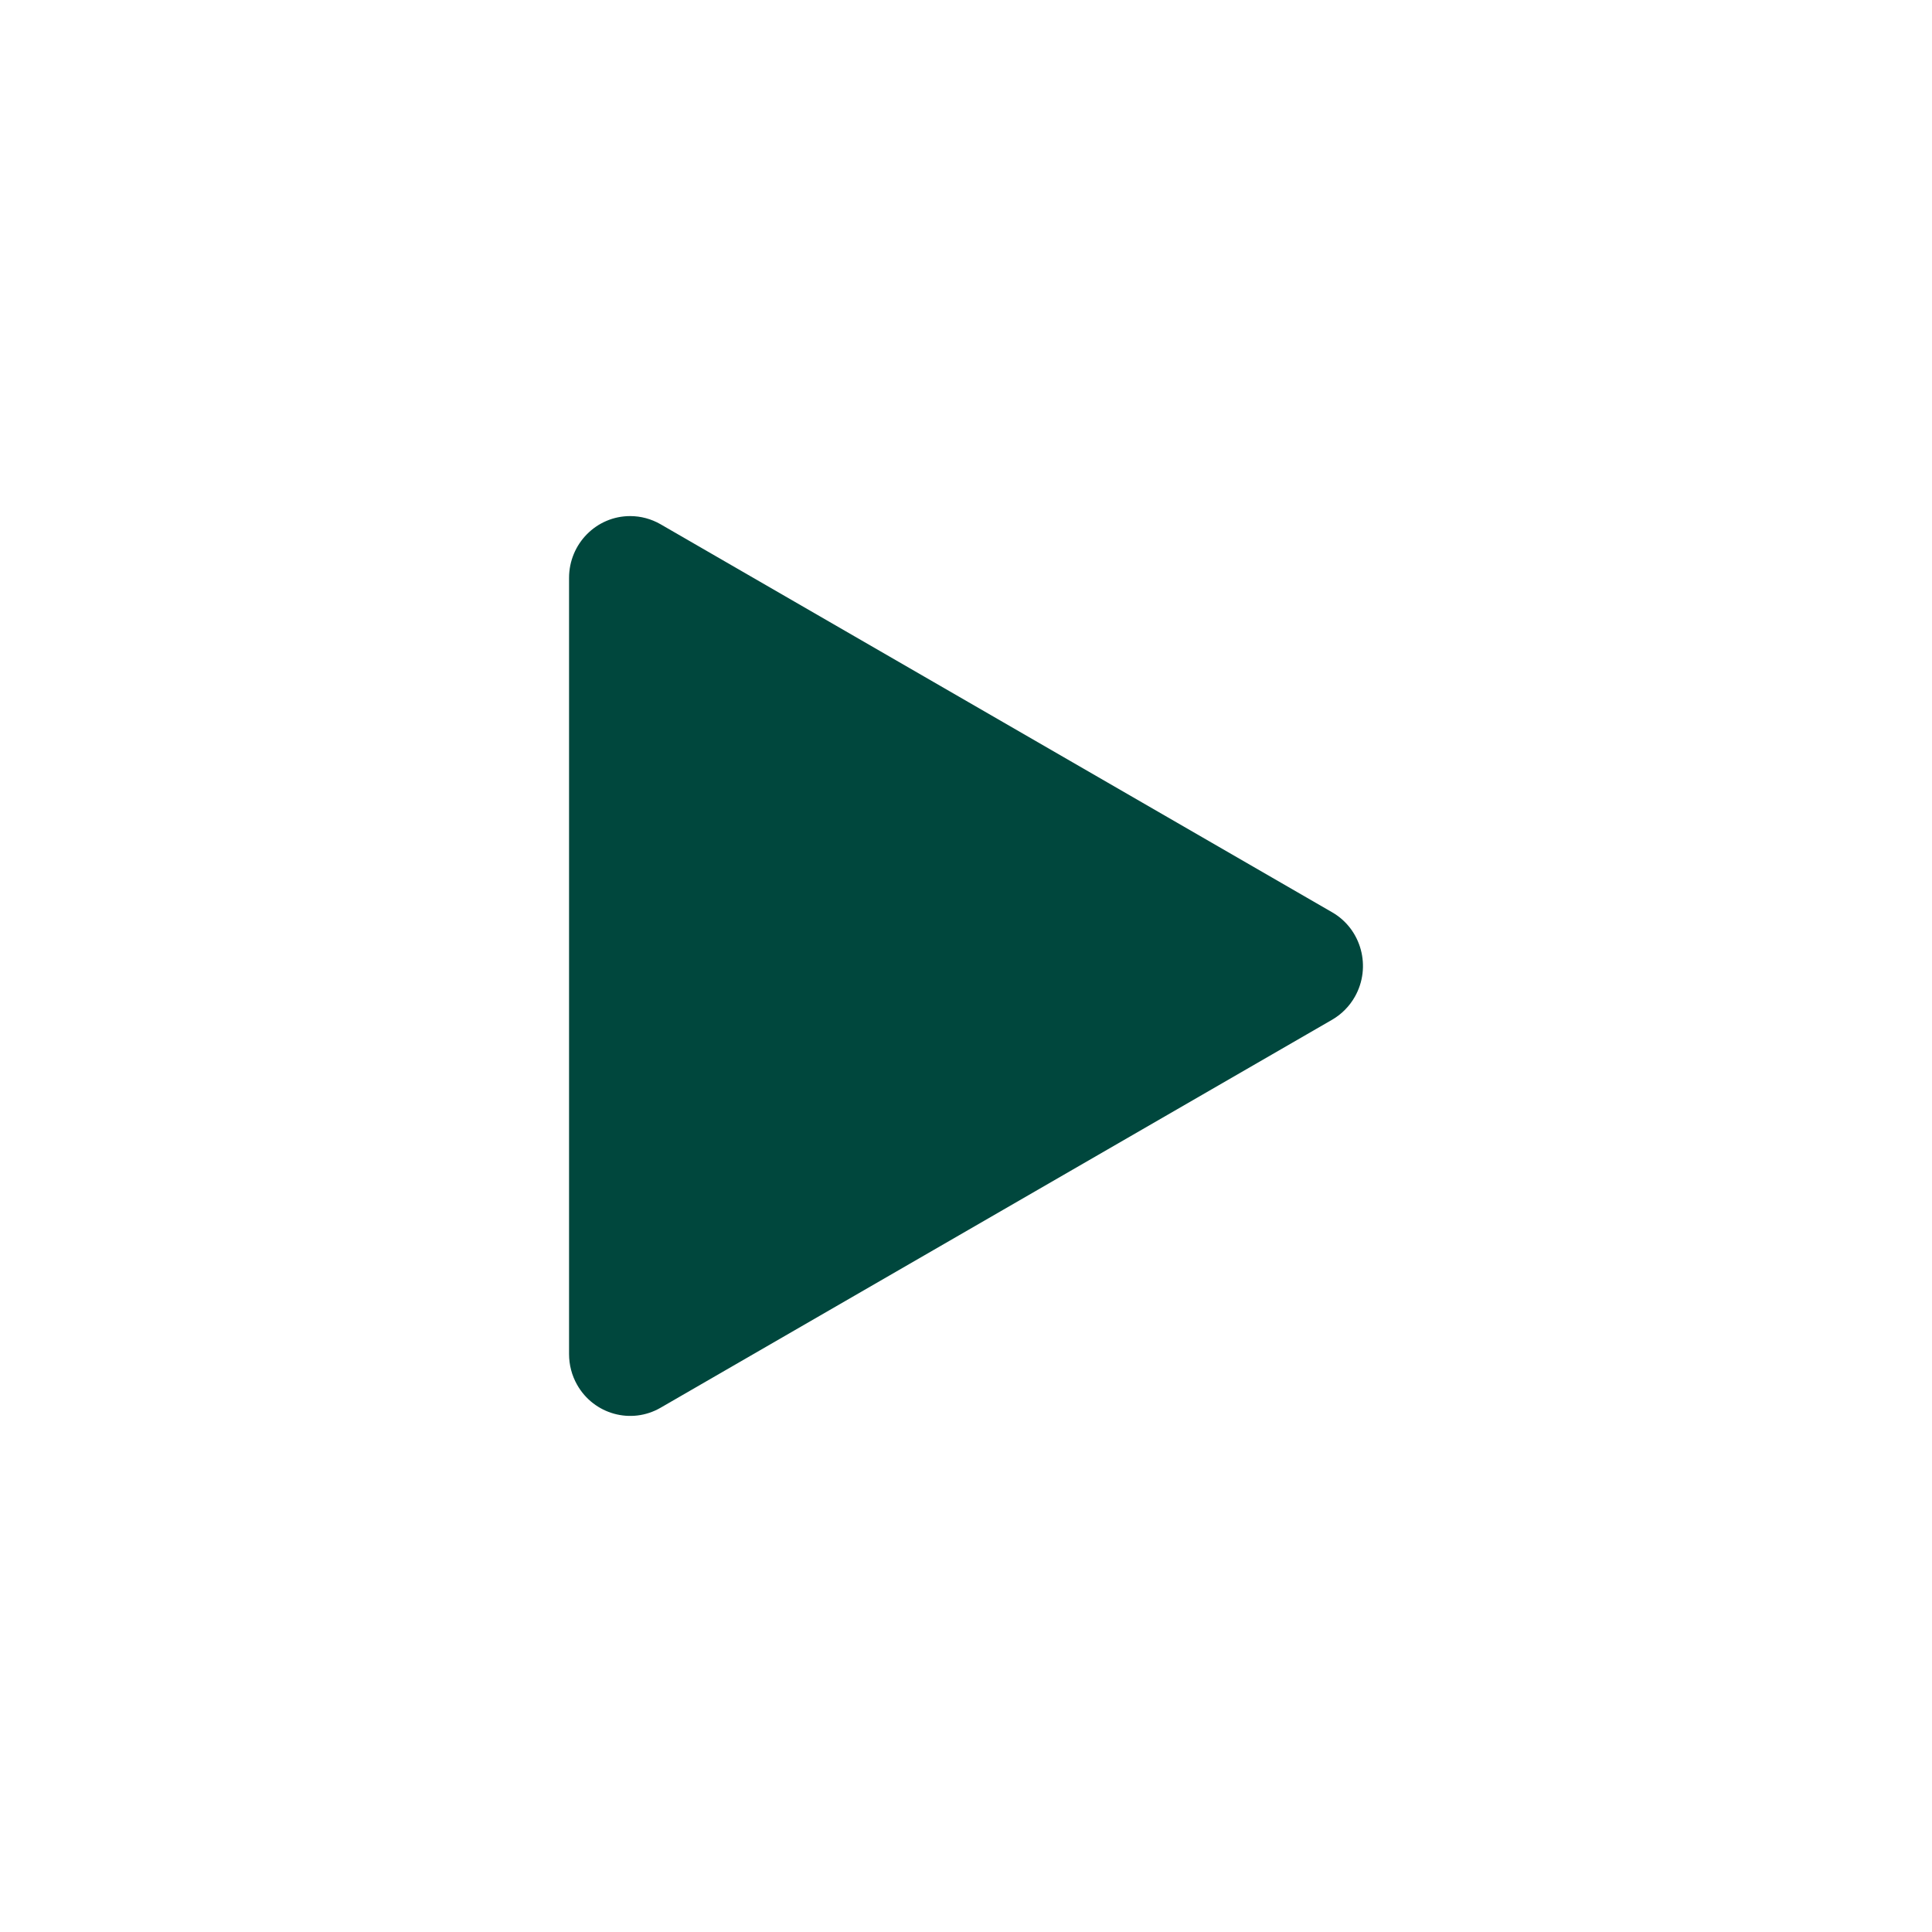 <svg width="24" height="24" viewBox="0 0 24 24" fill="none" xmlns="http://www.w3.org/2000/svg">
<path fill-rule="evenodd" clip-rule="evenodd" d="M8.205 6.512L16.549 11.333C16.913 11.543 17.039 12.013 16.831 12.381C16.764 12.5 16.666 12.599 16.549 12.667L8.205 17.488C7.841 17.698 7.377 17.57 7.169 17.202C7.103 17.086 7.069 16.954 7.069 16.821V7.179C7.069 6.755 7.409 6.411 7.828 6.411C7.96 6.411 8.09 6.446 8.205 6.512Z" fill="#00473D"/>
</svg>
